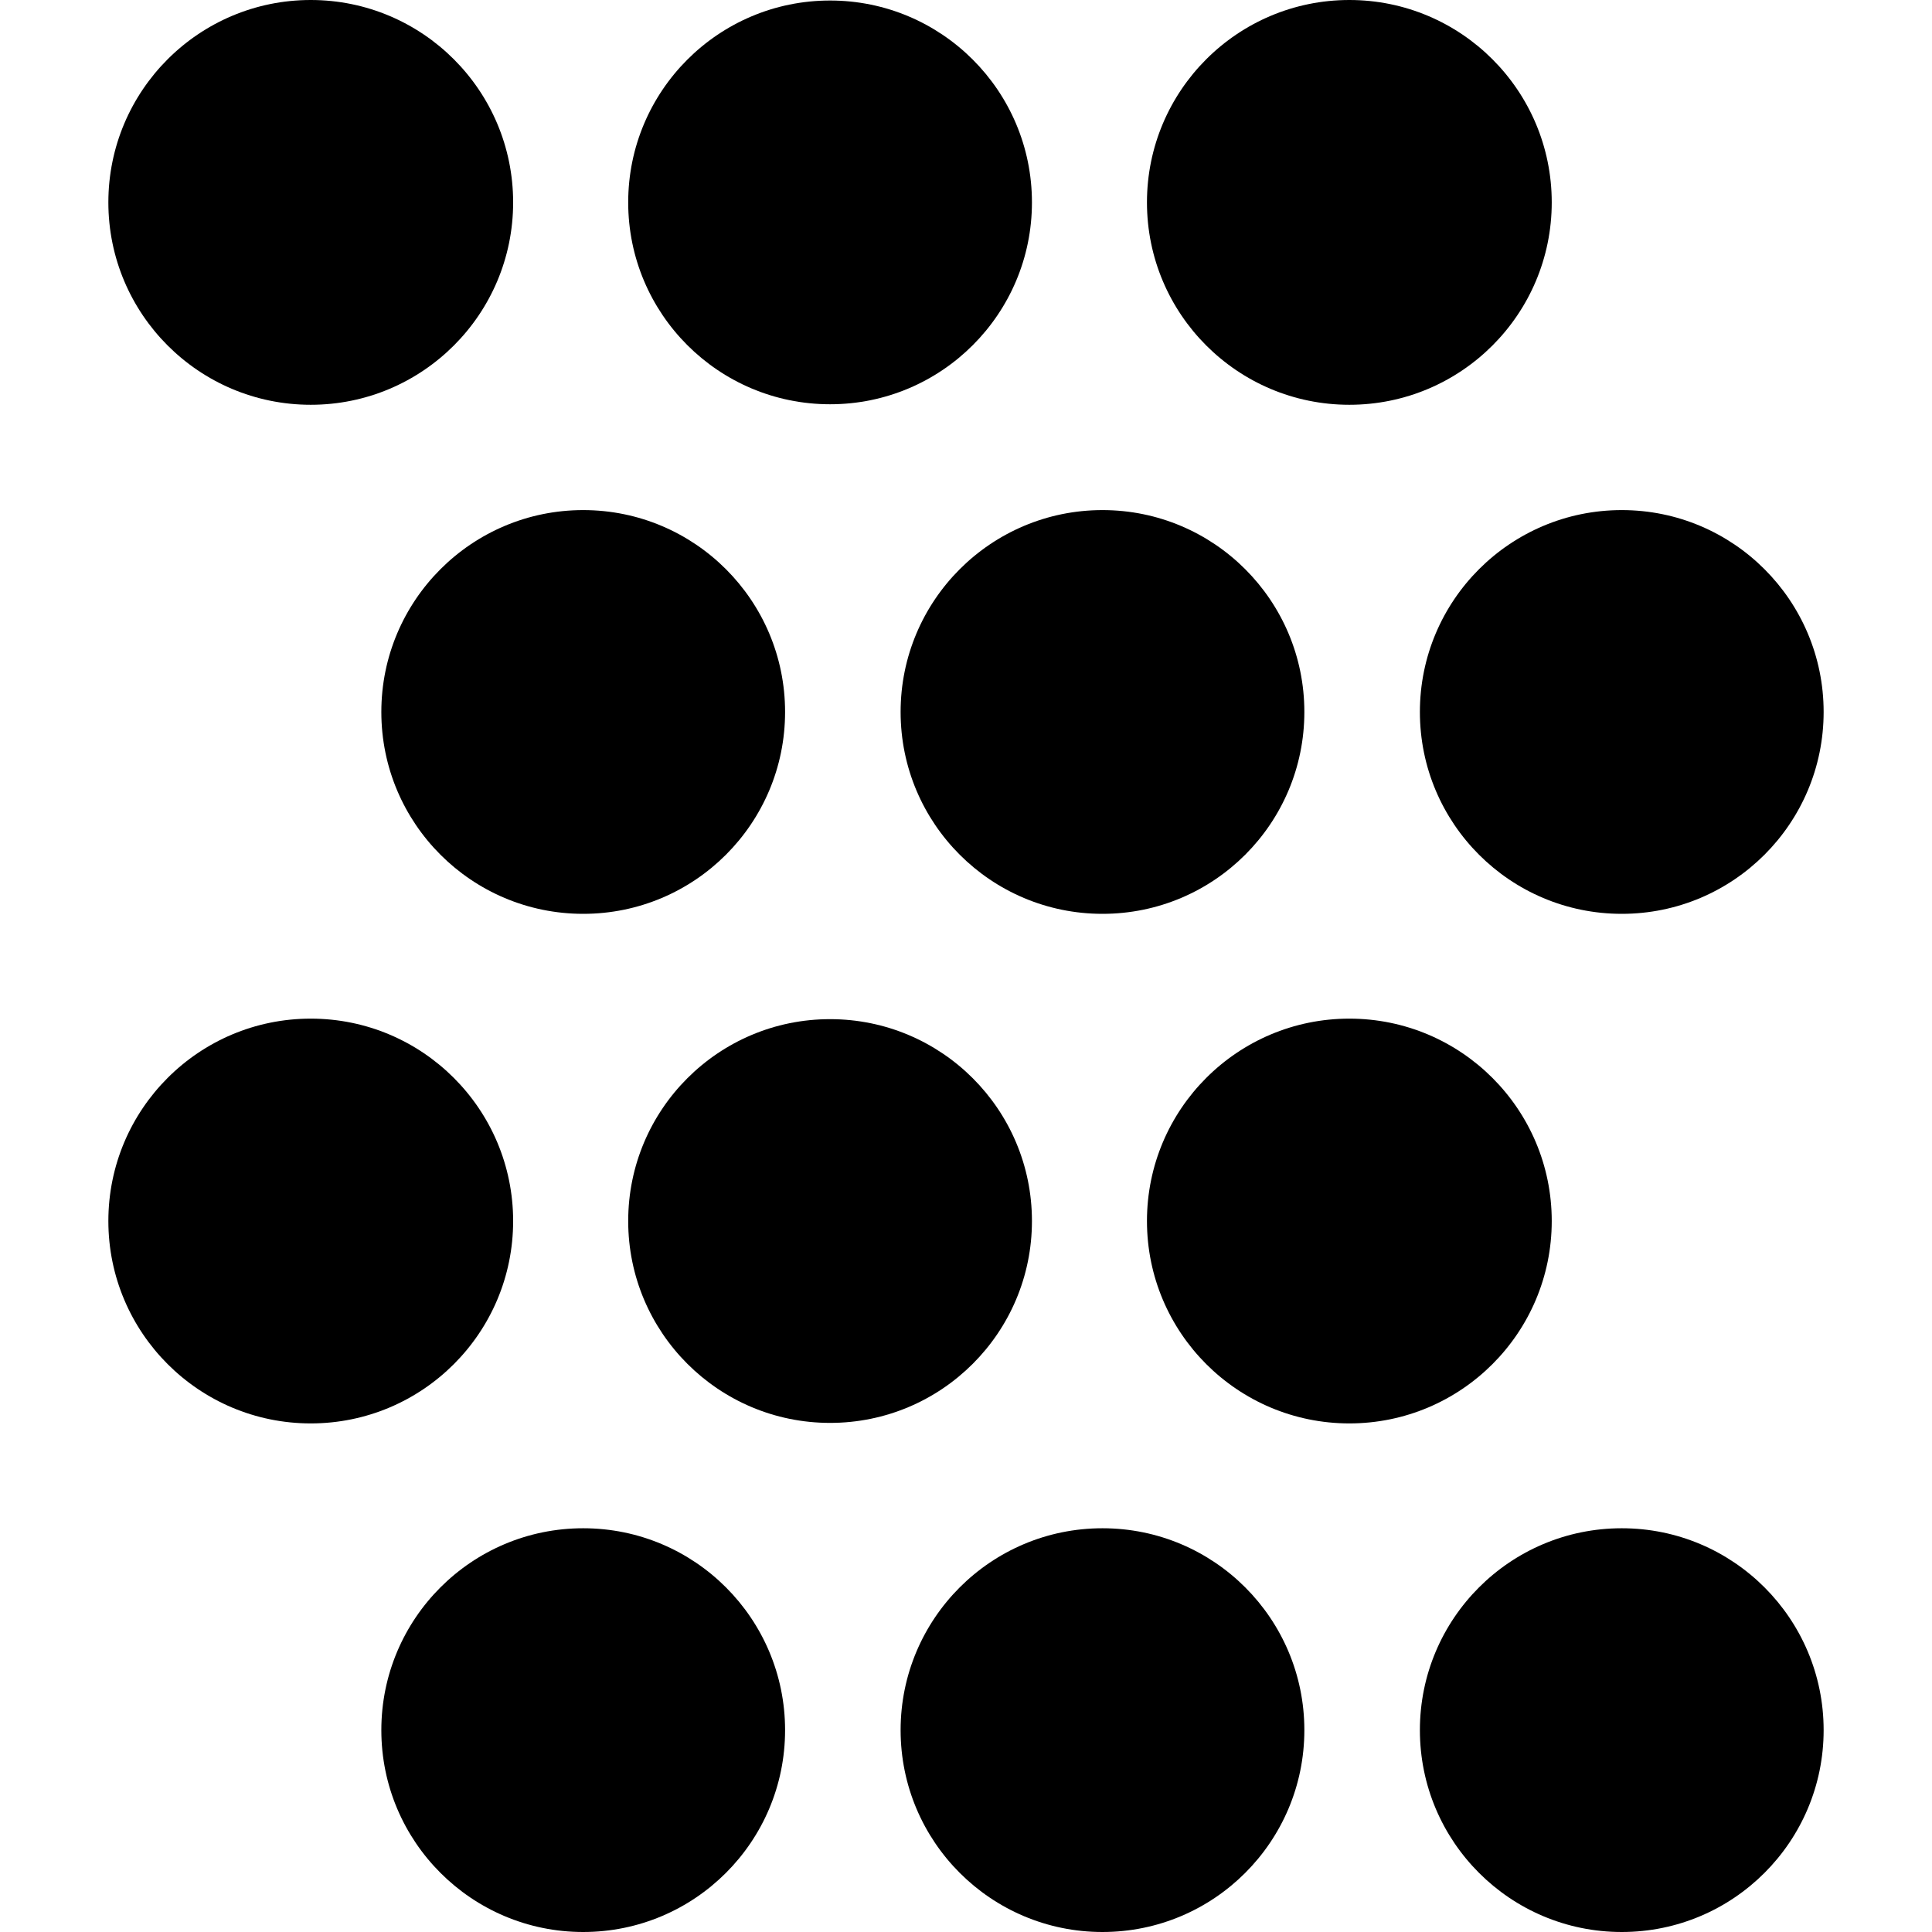 <!-- Generated by IcoMoon.io -->
<svg version="1.1" xmlns="http://www.w3.org/2000/svg" width="45" height="45" viewBox="0 0 45 45">
<title>co-smoke-1</title>
<path d="M11.952 4.714c0 2.604-2.111 4.714-4.714 4.714s-4.714-2.111-4.714-4.714c0-2.604 2.111-4.714 4.714-4.714s4.714 2.111 4.714 4.714z"></path>
<path d="M24.036 4.714c0 2.597-2.105 4.702-4.702 4.702s-4.702-2.105-4.702-4.702c0-2.597 2.105-4.702 4.702-4.702s4.702 2.105 4.702 4.702z"></path>
<path d="M36.143 4.714c0 2.604-2.111 4.714-4.714 4.714s-4.714-2.111-4.714-4.714c0-2.604 2.111-4.714 4.714-4.714s4.714 2.111 4.714 4.714z"></path>
<path d="M11.952 28.44c0 2.604-2.111 4.714-4.714 4.714s-4.714-2.111-4.714-4.714c0-2.604 2.111-4.714 4.714-4.714s4.714 2.111 4.714 4.714z"></path>
<path d="M24.036 28.44c0 2.597-2.105 4.702-4.702 4.702s-4.702-2.105-4.702-4.702c0-2.597 2.105-4.702 4.702-4.702s4.702 2.105 4.702 4.702z"></path>
<path d="M36.143 28.44c0 2.604-2.111 4.714-4.714 4.714s-4.714-2.111-4.714-4.714c0-2.604 2.111-4.714 4.714-4.714s4.714 2.111 4.714 4.714z"></path>
<path d="M18.286 16.583c0 2.597-2.105 4.702-4.702 4.702s-4.702-2.105-4.702-4.702c0-2.597 2.105-4.702 4.702-4.702s4.702 2.105 4.702 4.702z"></path>
<path d="M30.381 16.583c0 2.597-2.105 4.702-4.702 4.702s-4.702-2.105-4.702-4.702c0-2.597 2.105-4.702 4.702-4.702s4.702 2.105 4.702 4.702z"></path>
<path d="M42.476 16.583c0 2.597-2.105 4.702-4.702 4.702s-4.702-2.105-4.702-4.702c0-2.597 2.105-4.702 4.702-4.702s4.702 2.105 4.702 4.702z"></path>
<path d="M18.286 40.298c0 2.597-2.105 4.702-4.702 4.702s-4.702-2.105-4.702-4.702c0-2.597 2.105-4.702 4.702-4.702s4.702 2.105 4.702 4.702z"></path>
<path d="M30.381 40.298c0 2.597-2.105 4.702-4.702 4.702s-4.702-2.105-4.702-4.702c0-2.597 2.105-4.702 4.702-4.702s4.702 2.105 4.702 4.702z"></path>
<path d="M42.476 40.298c0 2.597-2.105 4.702-4.702 4.702s-4.702-2.105-4.702-4.702c0-2.597 2.105-4.702 4.702-4.702s4.702 2.105 4.702 4.702z"></path>
</svg>
